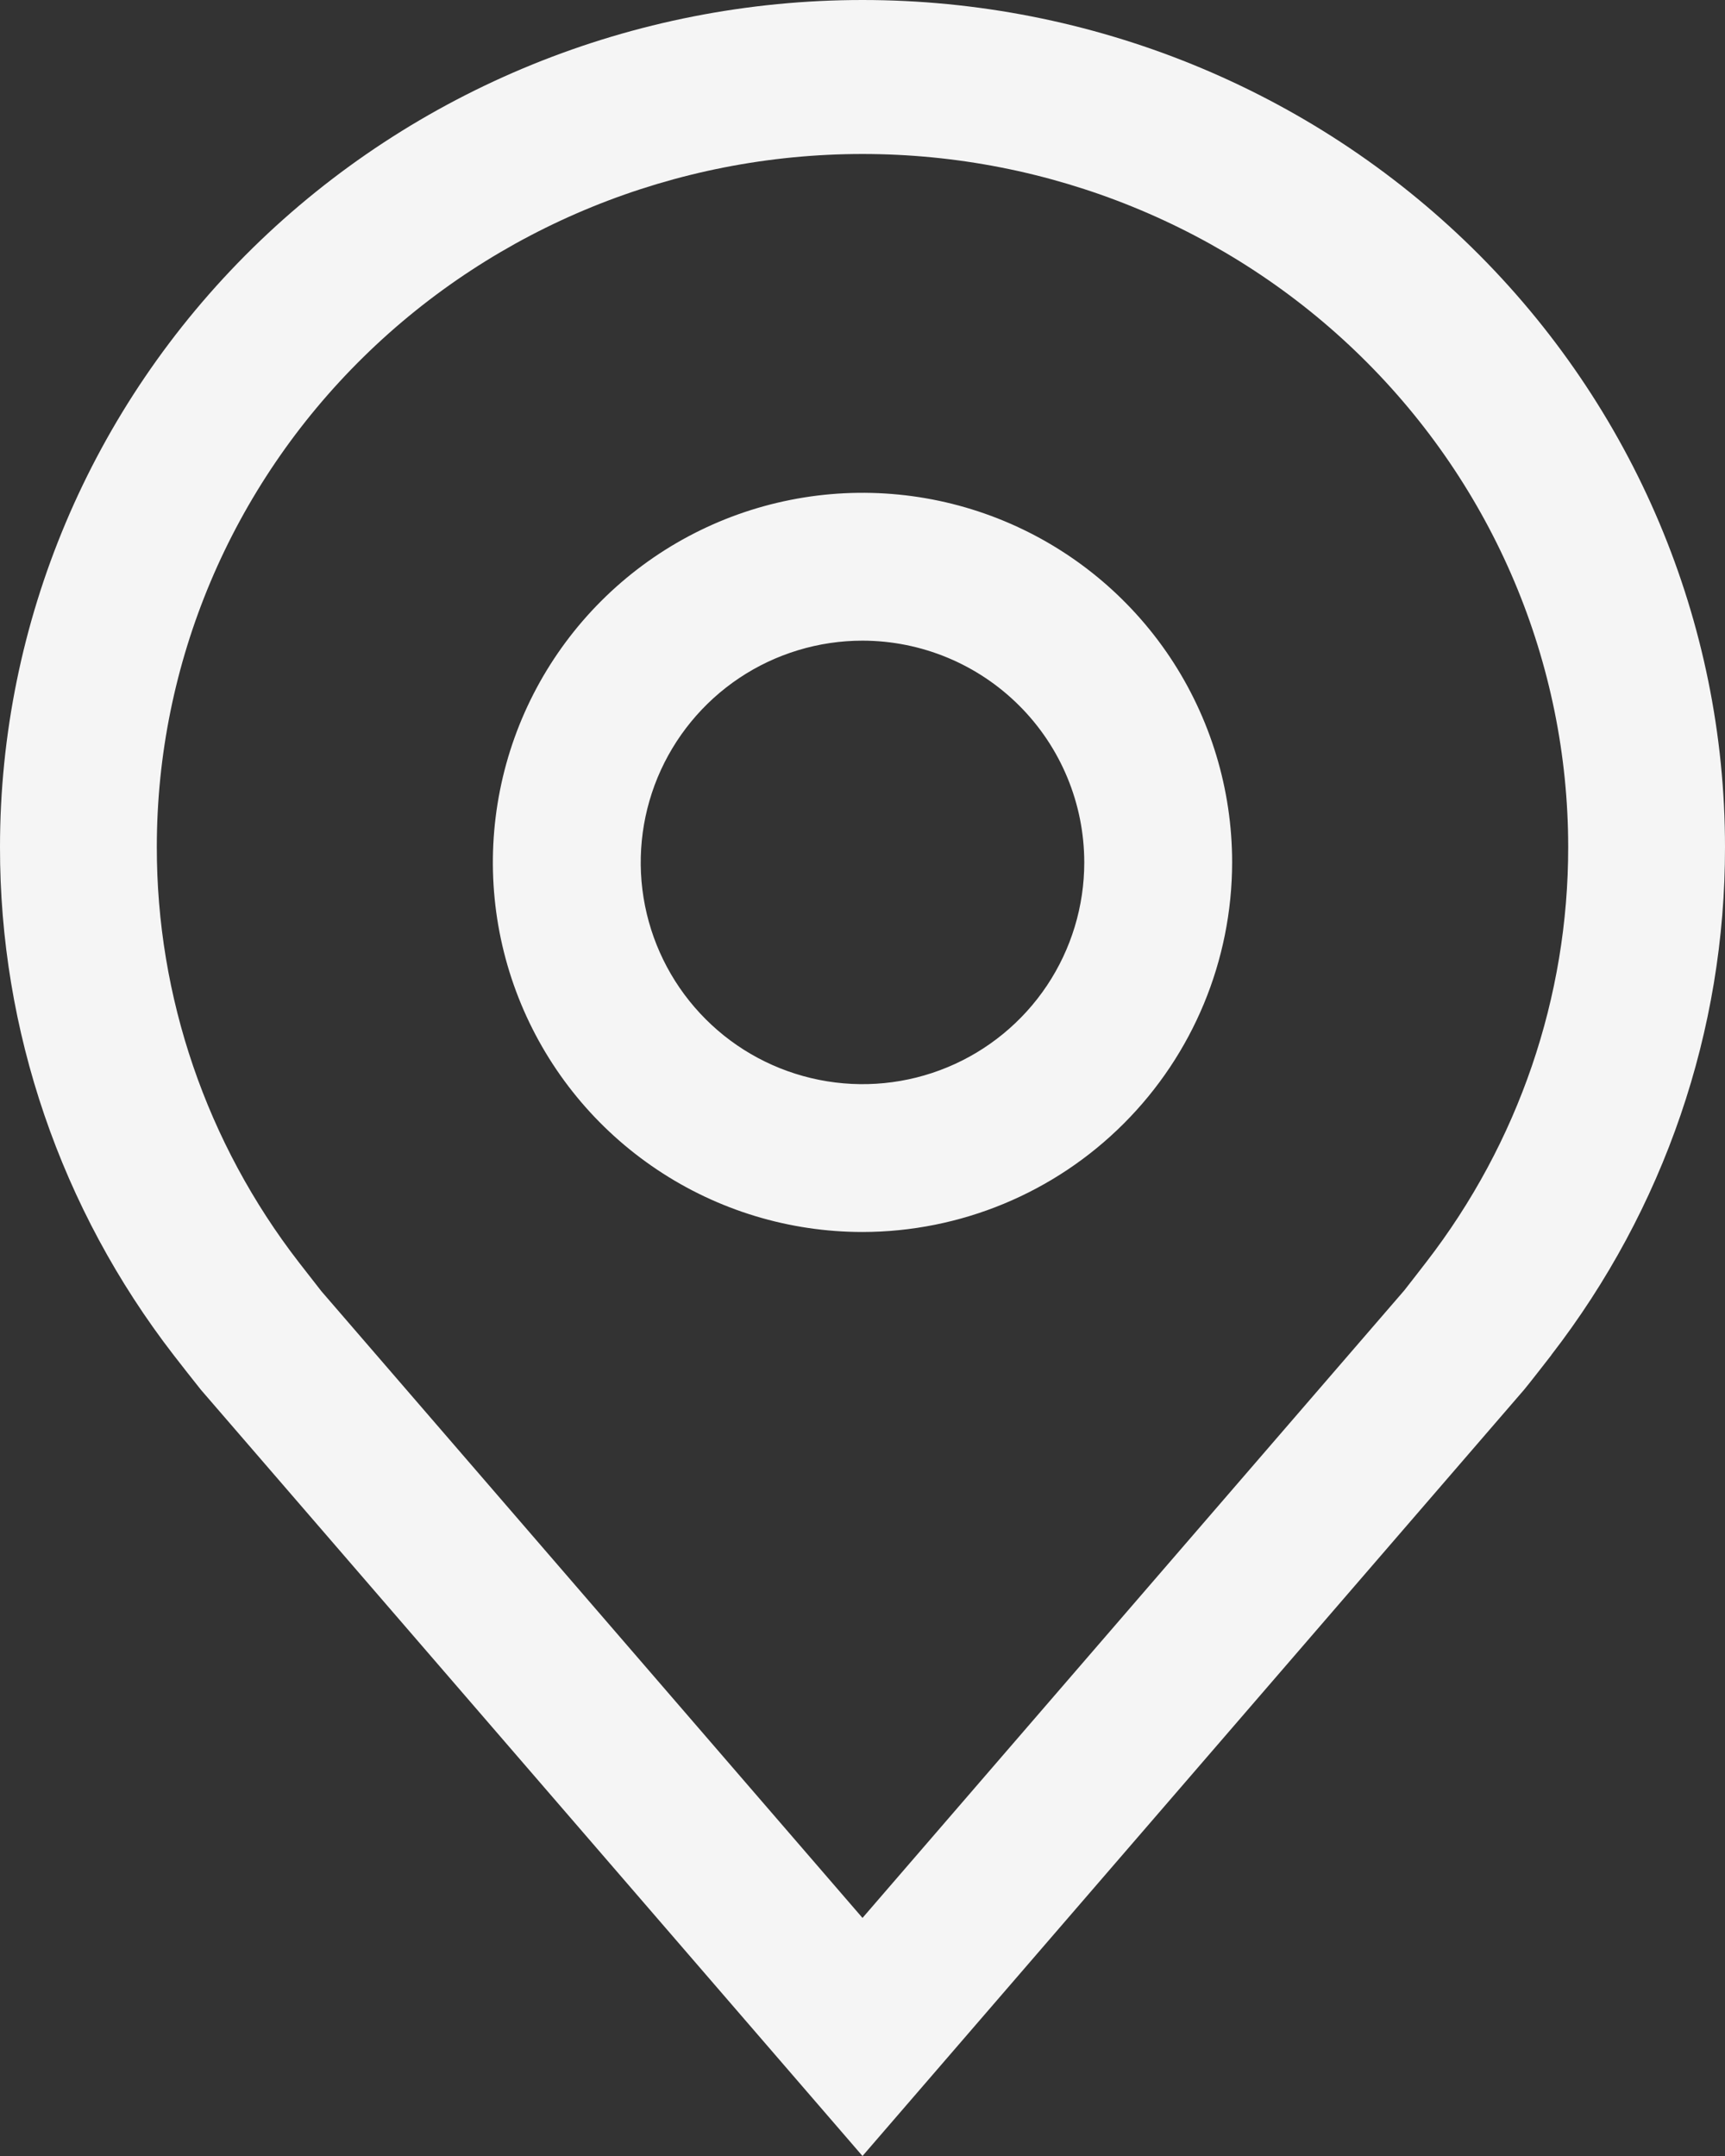 <svg width="32" height="40" viewBox="0 0 32 40" fill="none" xmlns="http://www.w3.org/2000/svg">
<rect x="0" y="0" width="32" height="40" fill="#333333" stroke="none"/>
<path d="M16 22.857C14.644 22.857 13.318 22.455 12.191 21.701C11.063 20.948 10.184 19.877 9.665 18.624C9.146 17.371 9.01 15.992 9.275 14.662C9.539 13.332 10.193 12.11 11.152 11.151C12.111 10.192 13.332 9.539 14.662 9.275C15.993 9.01 17.371 9.146 18.624 9.665C19.877 10.184 20.948 11.063 21.702 12.19C22.455 13.318 22.857 14.644 22.857 16C22.855 17.818 22.132 19.561 20.846 20.846C19.561 22.132 17.818 22.855 16 22.857ZM16 11.886C15.187 11.886 14.391 12.127 13.714 12.579C13.038 13.031 12.511 13.674 12.199 14.425C11.888 15.177 11.806 16.005 11.965 16.803C12.124 17.601 12.516 18.334 13.091 18.909C13.666 19.485 14.399 19.876 15.198 20.035C15.996 20.194 16.823 20.113 17.575 19.801C18.326 19.49 18.969 18.962 19.421 18.286C19.873 17.609 20.114 16.814 20.114 16C20.113 14.909 19.68 13.863 18.908 13.092C18.137 12.321 17.091 11.887 16 11.886Z" fill="#F5F5F5"/>
<path d="M16 40L3.729 25.787C3.559 25.574 3.39 25.359 3.223 25.143C1.127 22.431 -0.005 19.119 1.70224e-05 15.714C1.70224e-05 11.547 1.686 7.55 4.686 4.603C7.687 1.656 11.757 0 16 0C20.244 0 24.313 1.656 27.314 4.603C30.314 7.55 32 11.547 32 15.714C32.005 19.117 30.873 22.428 28.778 25.139L28.777 25.143C28.777 25.143 28.34 25.706 28.275 25.781L16 40ZM5.545 23.421C5.548 23.421 5.885 23.861 5.962 23.956L16 35.583L26.051 23.94C26.115 23.861 26.455 23.419 26.457 23.417C28.169 21.202 29.094 18.496 29.091 15.714C29.091 12.304 27.712 9.034 25.257 6.623C22.802 4.212 19.472 2.857 16 2.857C12.528 2.857 9.198 4.212 6.743 6.623C4.288 9.034 2.909 12.304 2.909 15.714C2.906 18.497 3.831 21.205 5.545 23.421Z" fill="#F5F5F5"/>
</svg>
